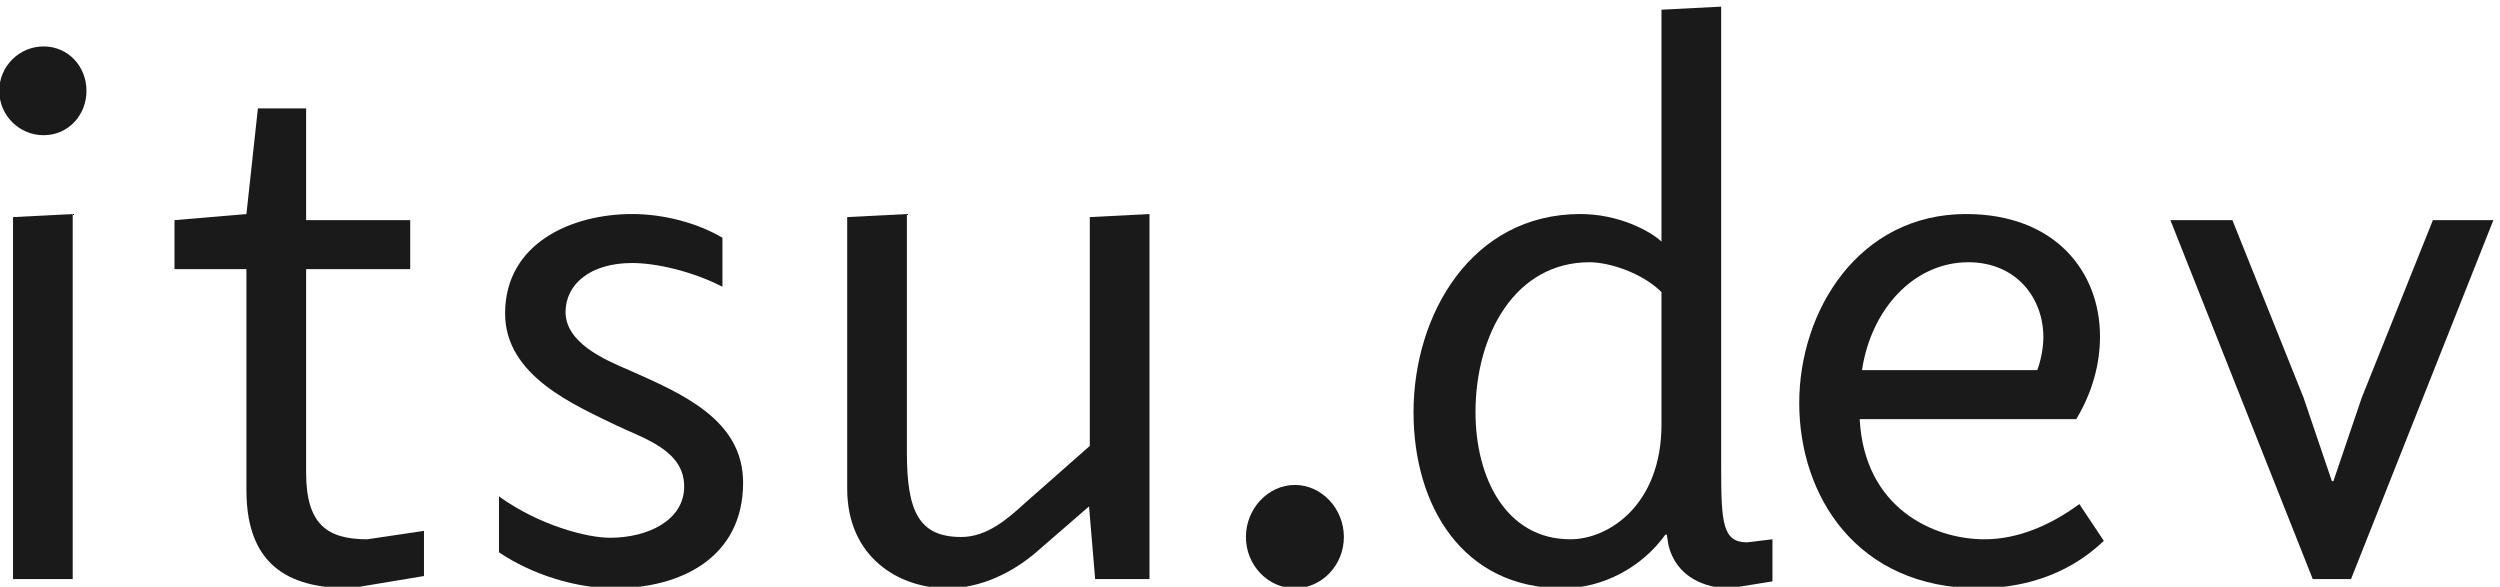 <?xml version="1.0" encoding="UTF-8"?>
<svg id="_レイヤー_1" data-name="レイヤー 1" xmlns="http://www.w3.org/2000/svg" viewBox="0 0 98 23">
  <defs>
    <style>
      .cls-1 {
        fill: #1a1a1a;
        stroke-width: 0px;
      }
    </style>
  </defs>
  <path class="cls-1" d="m1.71,5.3C.75,5.3-.03,4.52-.03,3.56s.78-1.74,1.74-1.74,1.68.78,1.68,1.74-.72,1.74-1.68,1.74ZM.51,22.7v-14.19l2.34-.12v14.31H.51Z"/>
  <path class="cls-1" d="m16.62,22.58l-2.88.48c-2.16,0-4.08-.69-4.08-3.84v-8.67h-2.82v-1.92l2.82-.24.45-4.14h1.89v4.38h4.08v1.92h-4.08v7.98c0,2.04.84,2.61,2.4,2.61l2.22-.33v1.77Z"/>
  <path class="cls-1" d="m24.09,23.06c-1.53,0-3.24-.54-4.53-1.41v-2.19c1.59,1.14,3.45,1.62,4.35,1.62,1.5,0,2.91-.69,2.91-2.01,0-1.44-1.62-1.89-2.67-2.4-1.59-.78-4.35-1.92-4.35-4.38,0-2.76,2.61-3.9,4.98-3.9,1.26,0,2.58.36,3.54.93v1.92c-1.17-.6-2.58-.93-3.54-.93-1.65,0-2.61.84-2.61,1.92,0,1.2,1.5,1.86,2.49,2.28,2.1.93,4.47,1.95,4.47,4.41,0,2.97-2.49,4.14-5.04,4.14Z"/>
  <path class="cls-1" d="m45.06,22.7h-2.13l-.24-2.85-2.04,1.77c-.93.81-2.19,1.44-3.51,1.44-1.92,0-3.93-1.23-3.93-3.9v-10.65l2.34-.12v9.36c0,2.31.48,3.3,2.13,3.3,1.02,0,1.83-.72,2.52-1.35l2.52-2.22v-8.97l2.34-.12v14.31Z"/>
  <path class="cls-1" d="m50.76,23.06c-1.05,0-1.92-.9-1.92-2.01s.87-2.04,1.92-2.04,1.92.93,1.92,2.04-.87,2.01-1.92,2.01Z"/>
  <path class="cls-1" d="m69.48,22.79l-1.68.27c-.93,0-2.1-.42-2.4-1.71l-.06-.39h-.06c-.9,1.26-2.43,2.1-4.02,2.1-3.93,0-5.85-3.24-5.85-6.9,0-3.84,2.28-7.77,6.54-7.77,1.5,0,2.73.66,3.18,1.08V.38l2.34-.12v18.09c0,2.16.06,2.91,1.02,2.91l.99-.12v1.65Zm-4.35-11.34c-.75-.75-2.04-1.17-2.82-1.17-2.91,0-4.47,2.82-4.47,5.88,0,2.58,1.2,4.98,3.72,4.98,1.5,0,3.57-1.35,3.57-4.5v-5.19Z"/>
  <path class="cls-1" d="m82.47,21.2c-1.53,1.47-3.42,1.86-4.89,1.86-4.8,0-7.05-3.63-7.05-7.26s2.34-7.41,6.54-7.41c3.48,0,5.25,2.25,5.25,4.8,0,1.08-.3,2.19-.93,3.24h-8.49c.18,3.48,2.88,4.71,4.89,4.71,1.23,0,2.49-.48,3.72-1.38l.96,1.44Zm-2.37-7.98c0-1.56-1.08-2.94-2.94-2.94-2.13,0-3.81,1.83-4.17,4.23h6.87c.15-.39.24-.9.24-1.29Z"/>
  <path class="cls-1" d="m97.74,8.63l-5.58,14.07h-1.5l-5.58-14.07h2.43l2.79,6.96,1.11,3.27h.06l1.11-3.27,2.79-6.96h2.37Z"/>
</svg>